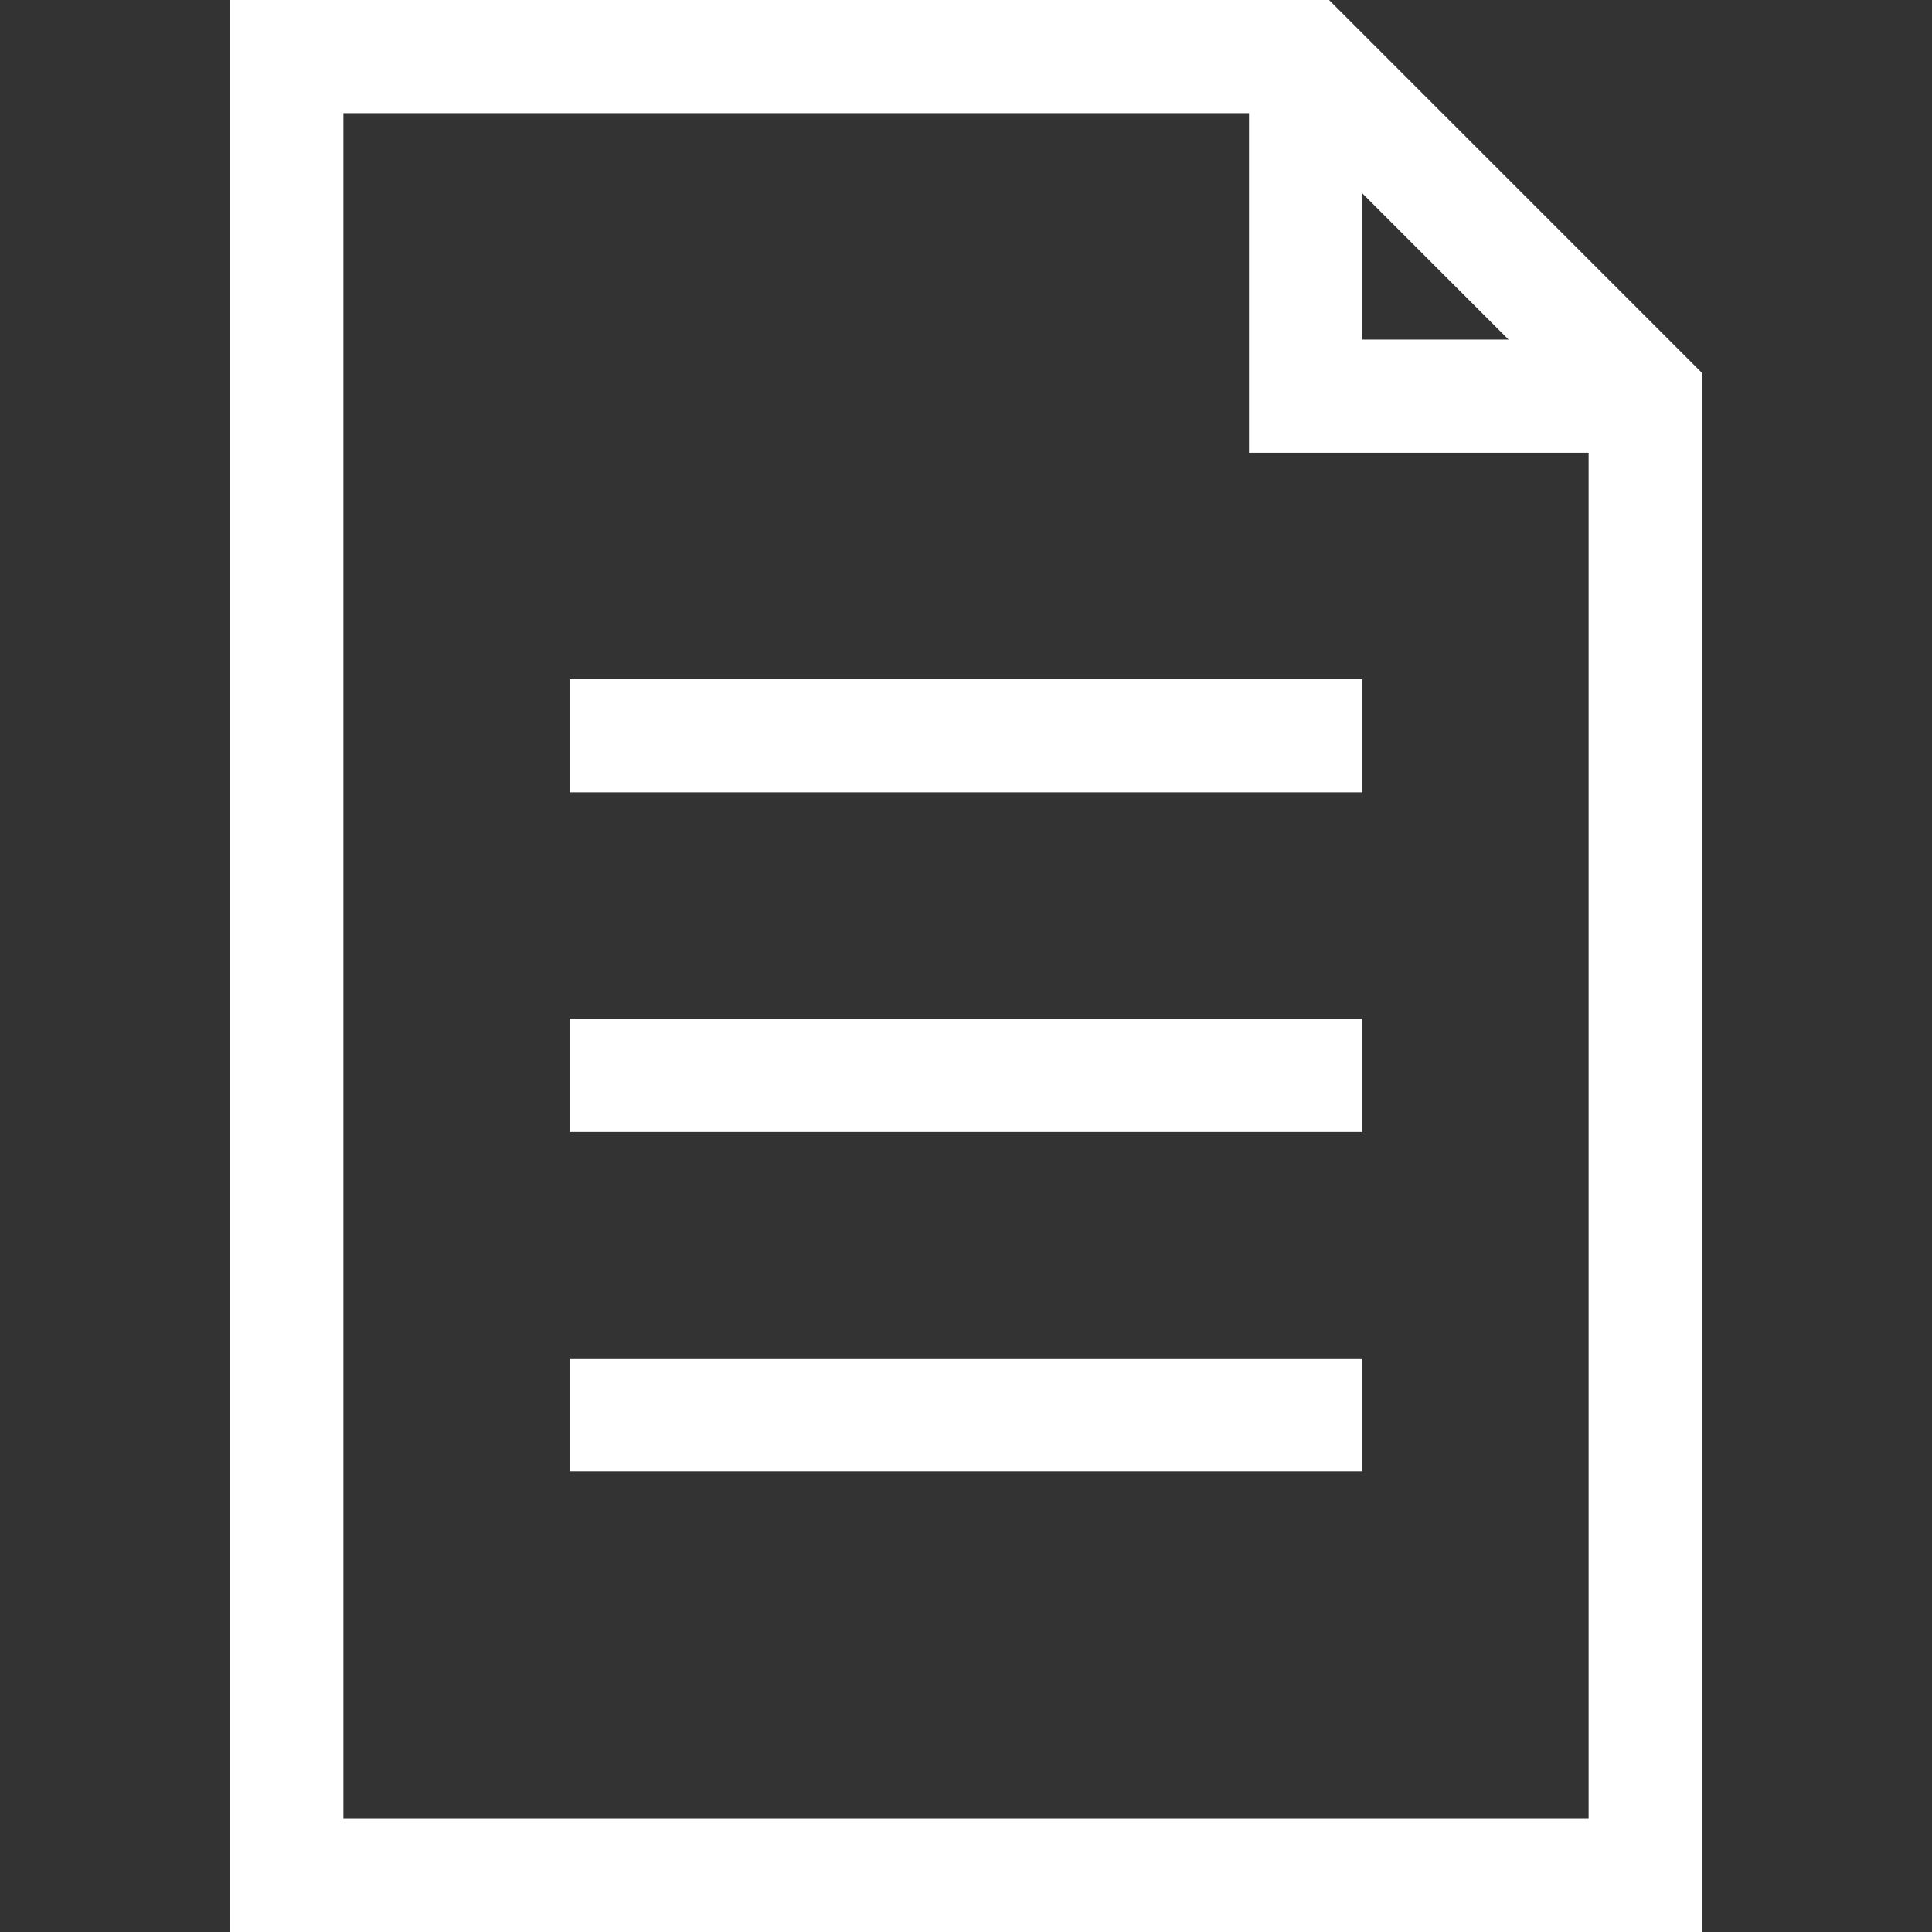 <svg id="Capa_1" enable-background="new 0 0 512 512" height="512" viewBox="0 0 512 512" width="512"
     xmlns="http://www.w3.org/2000/svg" fill="#ffffff">
    <rect x="0" y="0" width="512" height="512" fill="#333333" stroke="none"/>
    <g>
        <path d="m352.213 0h-291.213v512h390v-413.213zm8.787 51.213 38.787 38.787h-38.787zm-270 430.787v-452h240v90h90v362z"/>
        <path d="m151 180h210v30h-210z"/>
        <path d="m151 270h210v30h-210z"/>
        <path d="m151 360h210v30h-210z"/>
    </g>
</svg>